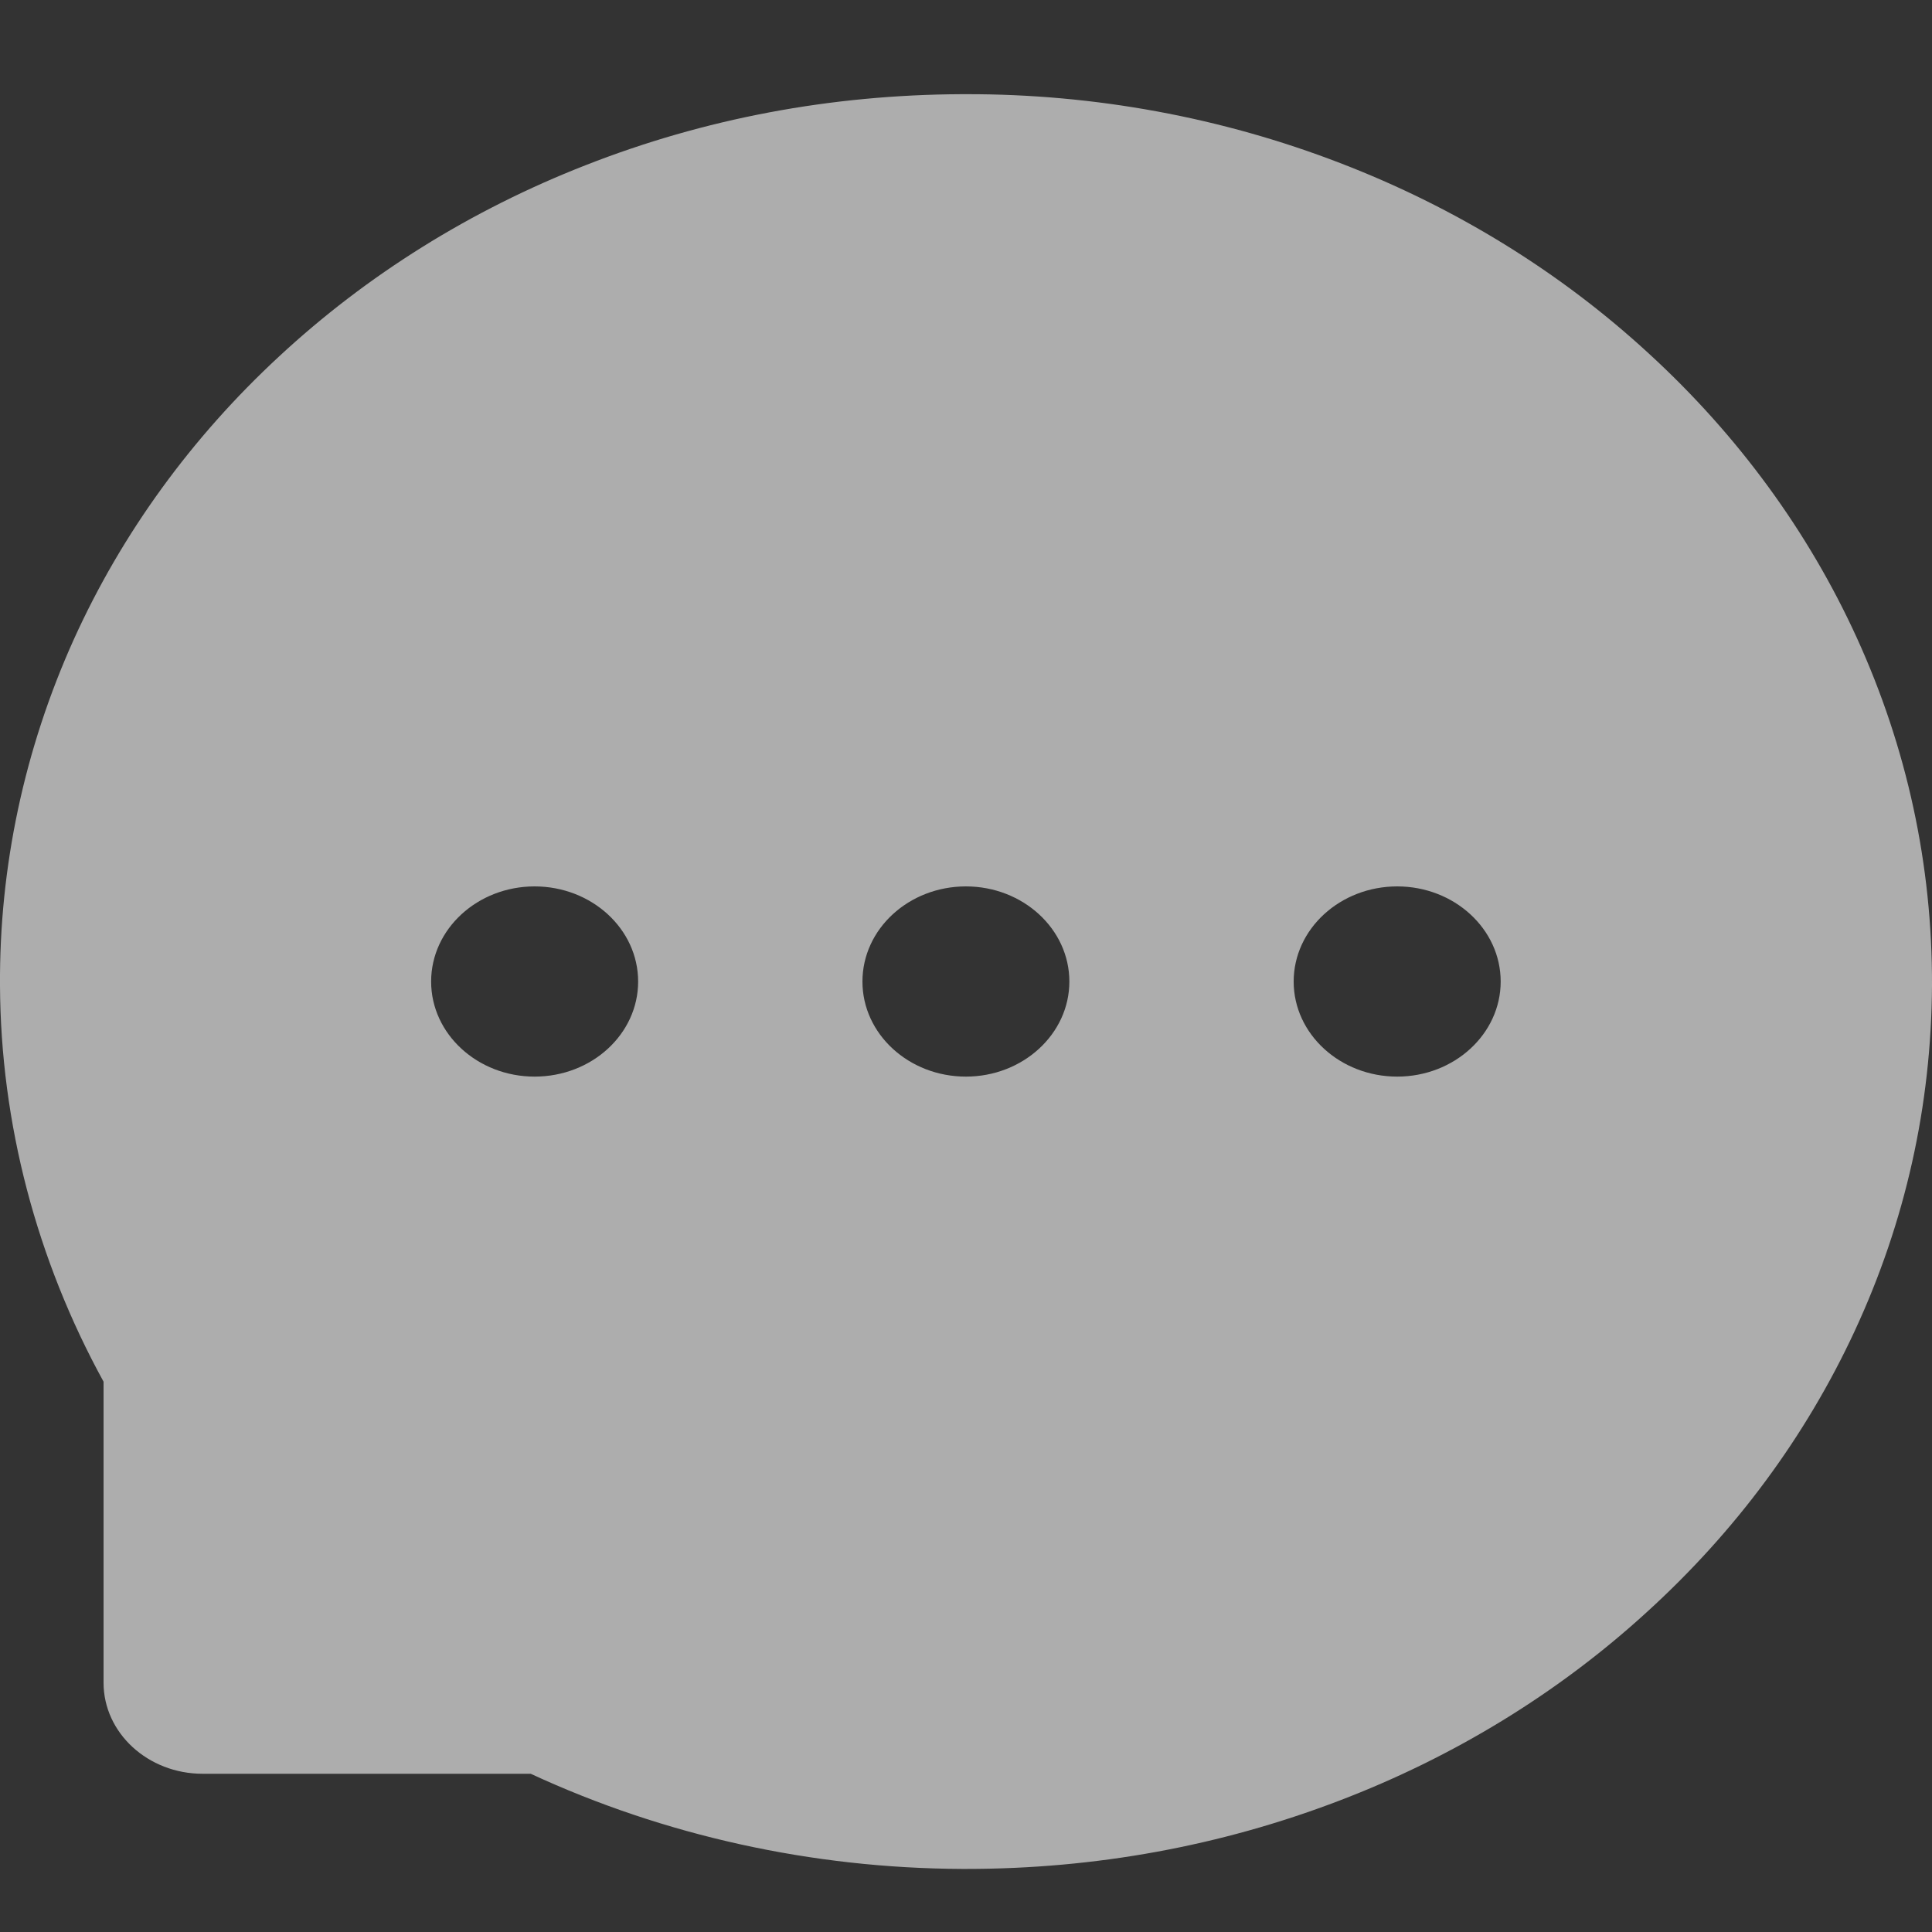 <svg width="20" height="20" viewBox="0 0 20 20" fill="none" xmlns="http://www.w3.org/2000/svg">
<rect x="0" y="0" width="20" height="20" fill="#333333" stroke="none"/>
<path d="M19.221 6.601C18.72 5.503 17.99 4.505 17.072 3.663C16.157 2.819 15.07 2.148 13.873 1.688C12.647 1.215 11.329 0.972 9.999 0.975H9.954C8.601 0.981 7.292 1.227 6.06 1.711C4.873 2.175 3.797 2.847 2.89 3.689C1.981 4.53 1.26 5.524 0.765 6.617C0.252 7.754 -0.008 8.973 0 10.204C0.007 11.627 0.378 13.039 1.072 14.303V17.419C1.072 17.94 1.532 18.362 2.098 18.362H5.494C6.878 19.003 8.406 19.34 9.956 19.347H10.003C11.341 19.347 12.636 19.109 13.857 18.643C15.049 18.189 16.131 17.526 17.045 16.691C17.967 15.853 18.691 14.873 19.199 13.78C19.725 12.648 19.993 11.444 20 10.201C20.004 8.953 19.741 7.741 19.221 6.601ZM5.534 11.145C4.944 11.145 4.463 10.704 4.463 10.161C4.463 9.617 4.944 9.176 5.534 9.176C6.125 9.176 6.606 9.617 6.606 10.161C6.606 10.704 6.127 11.145 5.534 11.145ZM9.999 11.145C9.408 11.145 8.928 10.704 8.928 10.161C8.928 9.617 9.408 9.176 9.999 9.176C10.589 9.176 11.07 9.617 11.07 10.161C11.07 10.704 10.589 11.145 9.999 11.145ZM14.464 11.145C13.873 11.145 13.392 10.704 13.392 10.161C13.392 9.617 13.873 9.176 14.464 9.176C15.054 9.176 15.535 9.617 15.535 10.161C15.535 10.704 15.054 11.145 14.464 11.145Z" fill="white" fill-opacity="0.6"/>
</svg>
